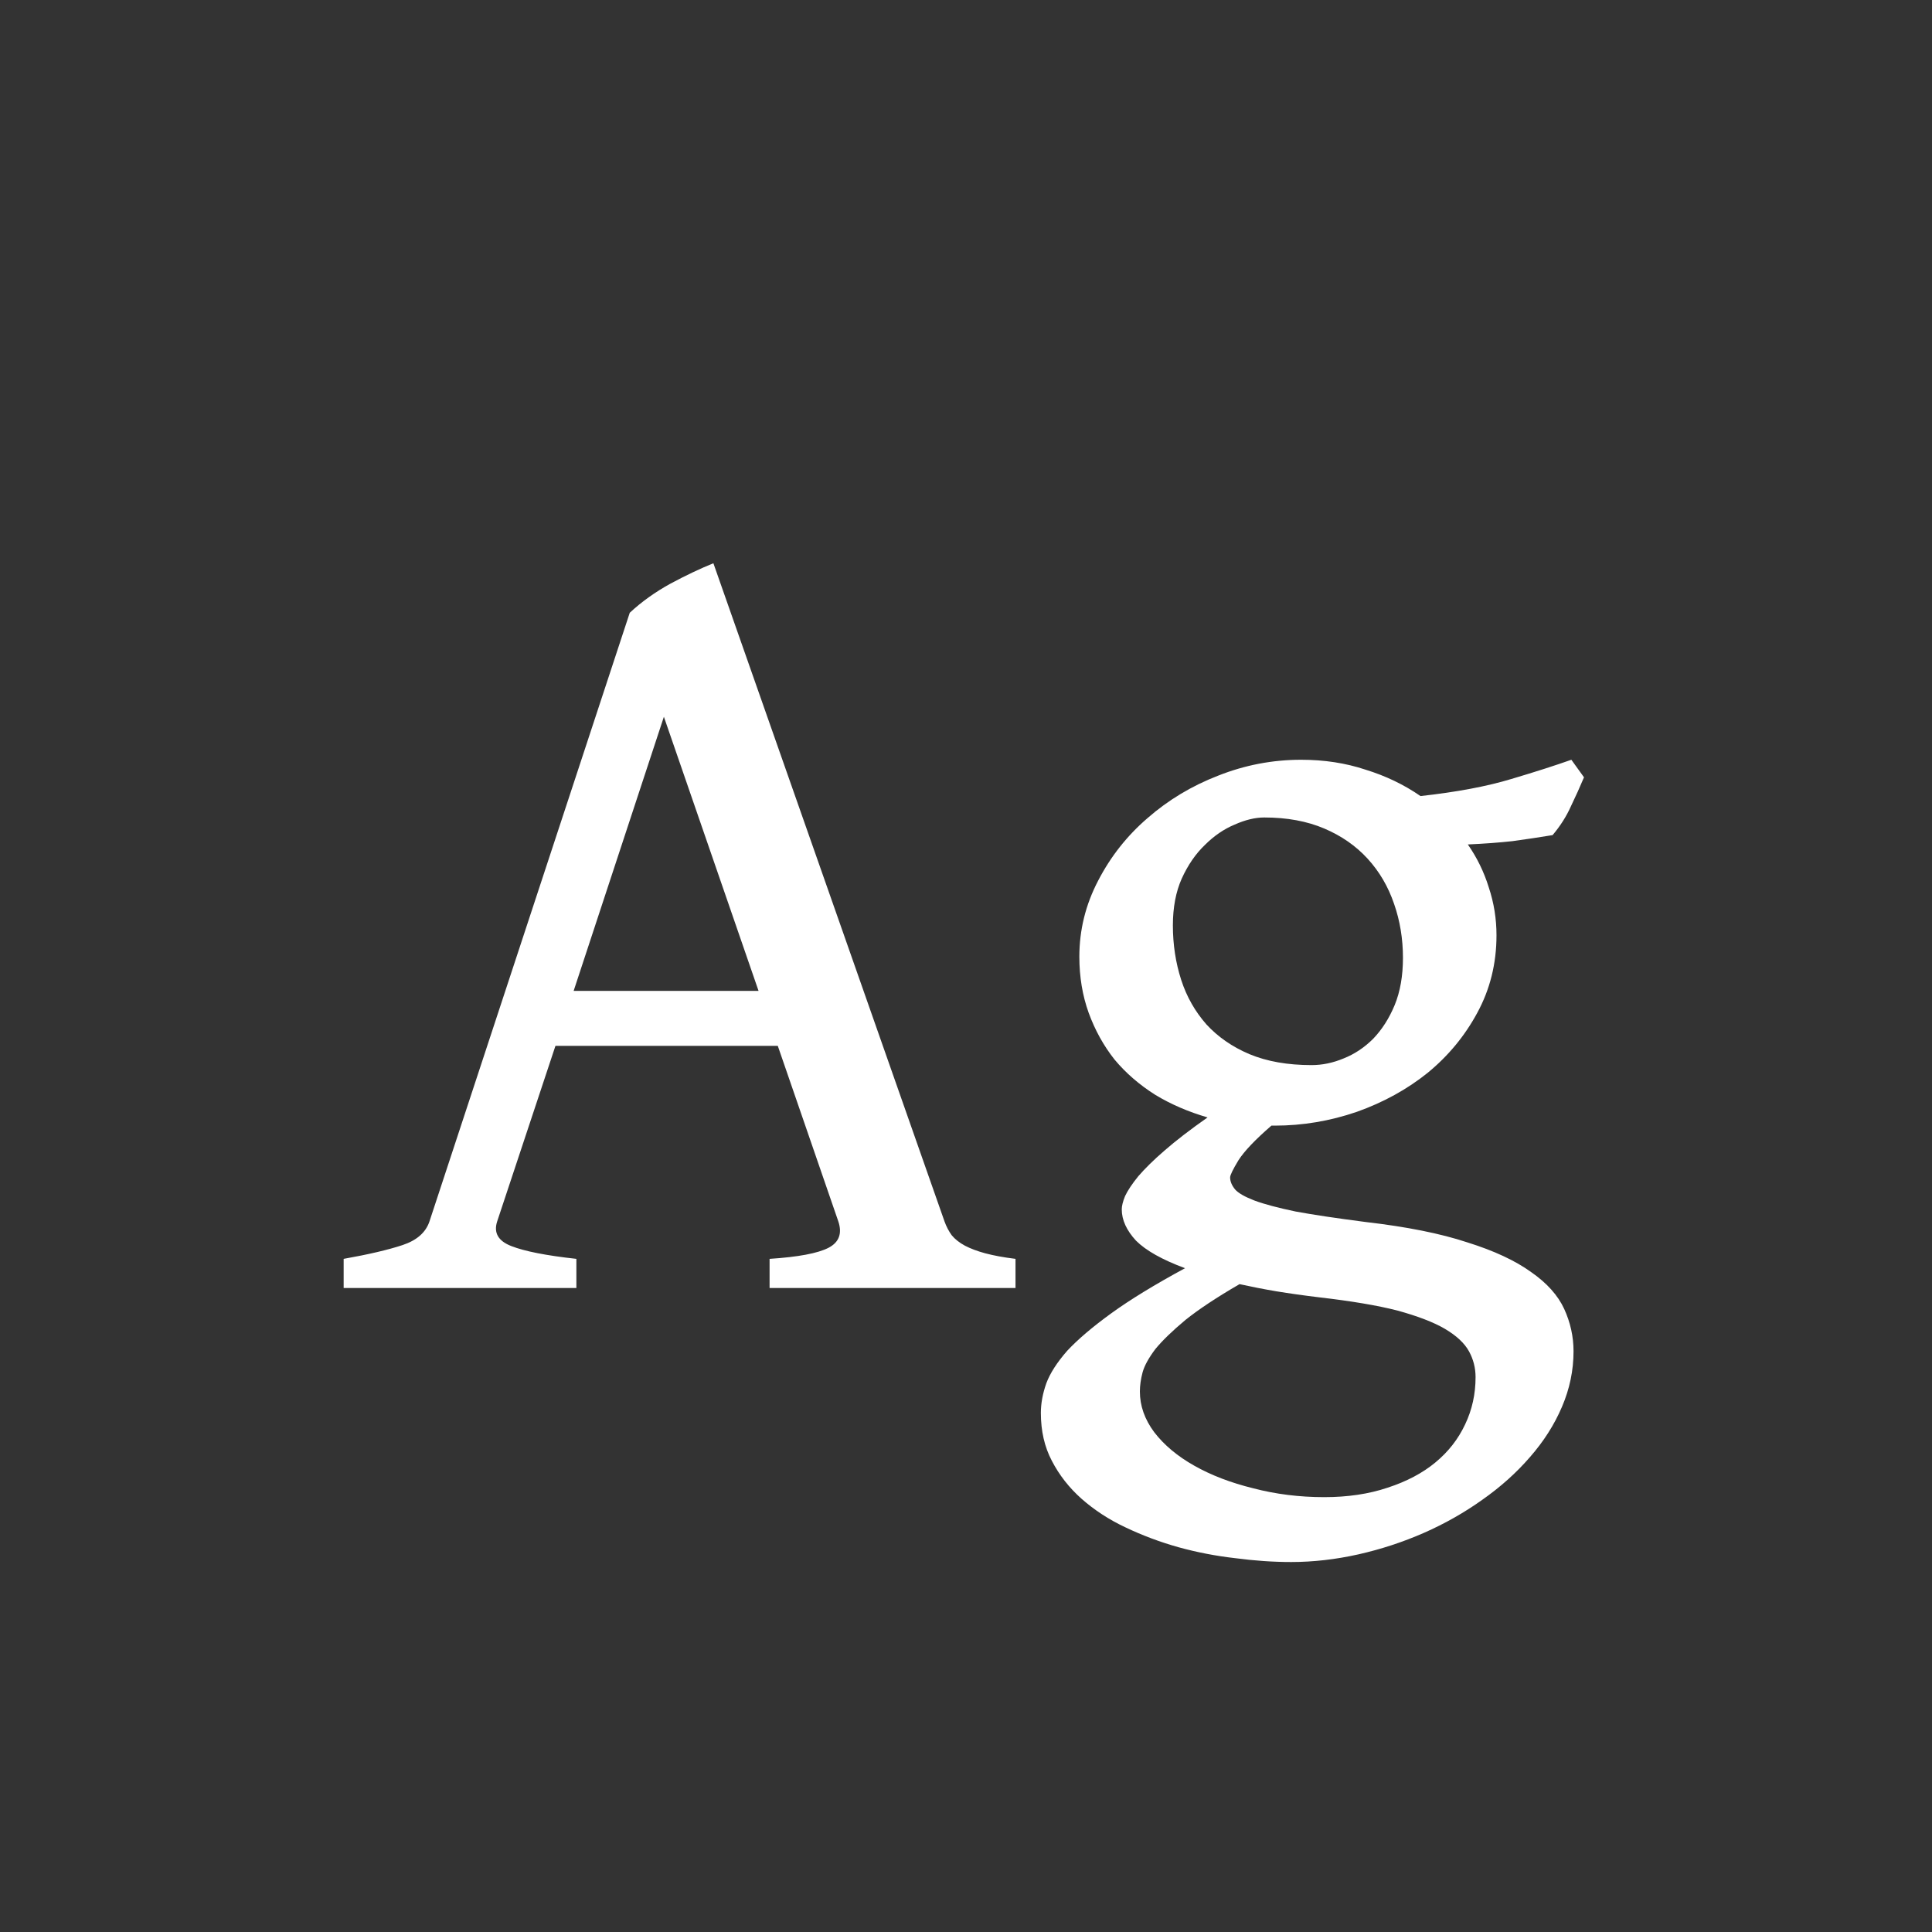 <svg width="24" height="24" viewBox="0 0 24 24" fill="none" xmlns="http://www.w3.org/2000/svg">
<rect x="0" y="0" width="24" height="24" fill="#333333" stroke="none"/>
<path d="M9.423 12.309L8.247 8.904L7.126 12.309H9.423ZM6.9 12.992L6.176 15.173C6.13 15.314 6.189 15.417 6.354 15.48C6.518 15.544 6.786 15.597 7.16 15.638V16H4.269V15.638C4.578 15.583 4.822 15.526 5 15.467C5.178 15.408 5.289 15.31 5.335 15.173L7.823 7.612C7.969 7.476 8.138 7.355 8.329 7.25C8.525 7.145 8.703 7.061 8.862 6.997L11.733 15.173C11.756 15.237 11.786 15.294 11.822 15.344C11.863 15.394 11.918 15.437 11.986 15.474C12.055 15.51 12.139 15.542 12.239 15.569C12.344 15.597 12.469 15.62 12.615 15.638V16H9.56V15.638C9.915 15.615 10.159 15.569 10.291 15.501C10.423 15.433 10.464 15.323 10.414 15.173L9.662 12.992H6.9ZM17.428 11.898C17.428 11.662 17.391 11.438 17.318 11.229C17.245 11.014 17.136 10.828 16.99 10.668C16.844 10.508 16.664 10.383 16.45 10.292C16.236 10.201 15.988 10.155 15.705 10.155C15.591 10.155 15.468 10.185 15.336 10.244C15.204 10.299 15.081 10.383 14.967 10.497C14.853 10.606 14.757 10.745 14.68 10.914C14.607 11.078 14.57 11.272 14.57 11.495C14.57 11.732 14.604 11.958 14.673 12.172C14.741 12.382 14.846 12.566 14.987 12.726C15.129 12.88 15.306 13.004 15.521 13.095C15.739 13.186 15.997 13.231 16.293 13.231C16.425 13.231 16.557 13.204 16.689 13.149C16.826 13.095 16.949 13.013 17.059 12.903C17.168 12.789 17.257 12.65 17.325 12.486C17.394 12.318 17.428 12.122 17.428 11.898ZM16.389 16.116C16.197 16.093 16.02 16.068 15.855 16.041C15.696 16.014 15.543 15.984 15.398 15.952C15.115 16.116 14.892 16.264 14.727 16.396C14.563 16.533 14.438 16.654 14.352 16.759C14.27 16.868 14.217 16.964 14.194 17.046C14.171 17.133 14.16 17.212 14.16 17.285C14.16 17.463 14.219 17.631 14.338 17.791C14.461 17.951 14.627 18.09 14.837 18.208C15.046 18.326 15.29 18.42 15.568 18.488C15.846 18.561 16.14 18.598 16.45 18.598C16.742 18.598 17.004 18.559 17.236 18.481C17.473 18.404 17.672 18.299 17.831 18.167C17.991 18.035 18.114 17.878 18.2 17.695C18.287 17.513 18.33 17.317 18.33 17.107C18.33 16.994 18.303 16.886 18.248 16.786C18.193 16.686 18.093 16.592 17.947 16.506C17.806 16.424 17.61 16.349 17.359 16.28C17.109 16.216 16.785 16.162 16.389 16.116ZM18.59 11.618C18.59 11.969 18.51 12.29 18.351 12.582C18.196 12.869 17.991 13.117 17.735 13.327C17.48 13.532 17.186 13.694 16.854 13.812C16.521 13.926 16.181 13.983 15.835 13.983H15.794C15.593 14.157 15.457 14.3 15.384 14.414C15.315 14.528 15.281 14.599 15.281 14.626C15.281 14.676 15.302 14.726 15.343 14.776C15.384 14.822 15.463 14.867 15.582 14.913C15.705 14.959 15.876 15.004 16.095 15.05C16.318 15.091 16.607 15.134 16.963 15.18C17.473 15.239 17.895 15.323 18.227 15.433C18.56 15.537 18.825 15.661 19.02 15.802C19.216 15.938 19.353 16.091 19.431 16.26C19.508 16.428 19.547 16.604 19.547 16.786C19.547 17.023 19.499 17.253 19.403 17.477C19.308 17.7 19.175 17.907 19.007 18.099C18.838 18.295 18.64 18.472 18.412 18.632C18.189 18.791 17.947 18.928 17.688 19.042C17.428 19.156 17.157 19.245 16.874 19.309C16.591 19.372 16.314 19.404 16.04 19.404C15.817 19.404 15.584 19.388 15.343 19.356C15.106 19.329 14.871 19.284 14.639 19.22C14.411 19.156 14.192 19.074 13.982 18.974C13.777 18.878 13.595 18.759 13.435 18.618C13.281 18.481 13.158 18.324 13.066 18.146C12.975 17.973 12.93 17.775 12.93 17.552C12.93 17.433 12.953 17.31 12.998 17.183C13.044 17.06 13.13 16.925 13.258 16.779C13.39 16.638 13.572 16.483 13.805 16.314C14.037 16.146 14.342 15.959 14.721 15.754C14.438 15.649 14.235 15.535 14.112 15.412C13.994 15.284 13.935 15.155 13.935 15.023C13.935 14.981 13.948 14.927 13.976 14.858C14.008 14.79 14.062 14.708 14.14 14.612C14.222 14.517 14.331 14.409 14.468 14.291C14.609 14.168 14.787 14.031 15.001 13.881C14.764 13.812 14.547 13.719 14.352 13.601C14.156 13.477 13.987 13.332 13.846 13.163C13.709 12.99 13.602 12.796 13.524 12.582C13.447 12.368 13.408 12.135 13.408 11.885C13.408 11.552 13.486 11.238 13.641 10.941C13.796 10.641 14.001 10.381 14.256 10.162C14.511 9.939 14.803 9.763 15.131 9.636C15.463 9.504 15.808 9.438 16.163 9.438C16.45 9.438 16.717 9.479 16.963 9.561C17.213 9.638 17.441 9.747 17.646 9.889C18.098 9.839 18.474 9.768 18.774 9.677C19.08 9.586 19.328 9.506 19.52 9.438L19.677 9.656C19.627 9.775 19.572 9.896 19.513 10.019C19.458 10.142 19.383 10.26 19.287 10.374C19.123 10.401 18.957 10.426 18.788 10.449C18.624 10.467 18.439 10.481 18.234 10.49C18.348 10.654 18.435 10.832 18.494 11.023C18.558 11.215 18.59 11.413 18.59 11.618Z" fill="white"/>
</svg>
